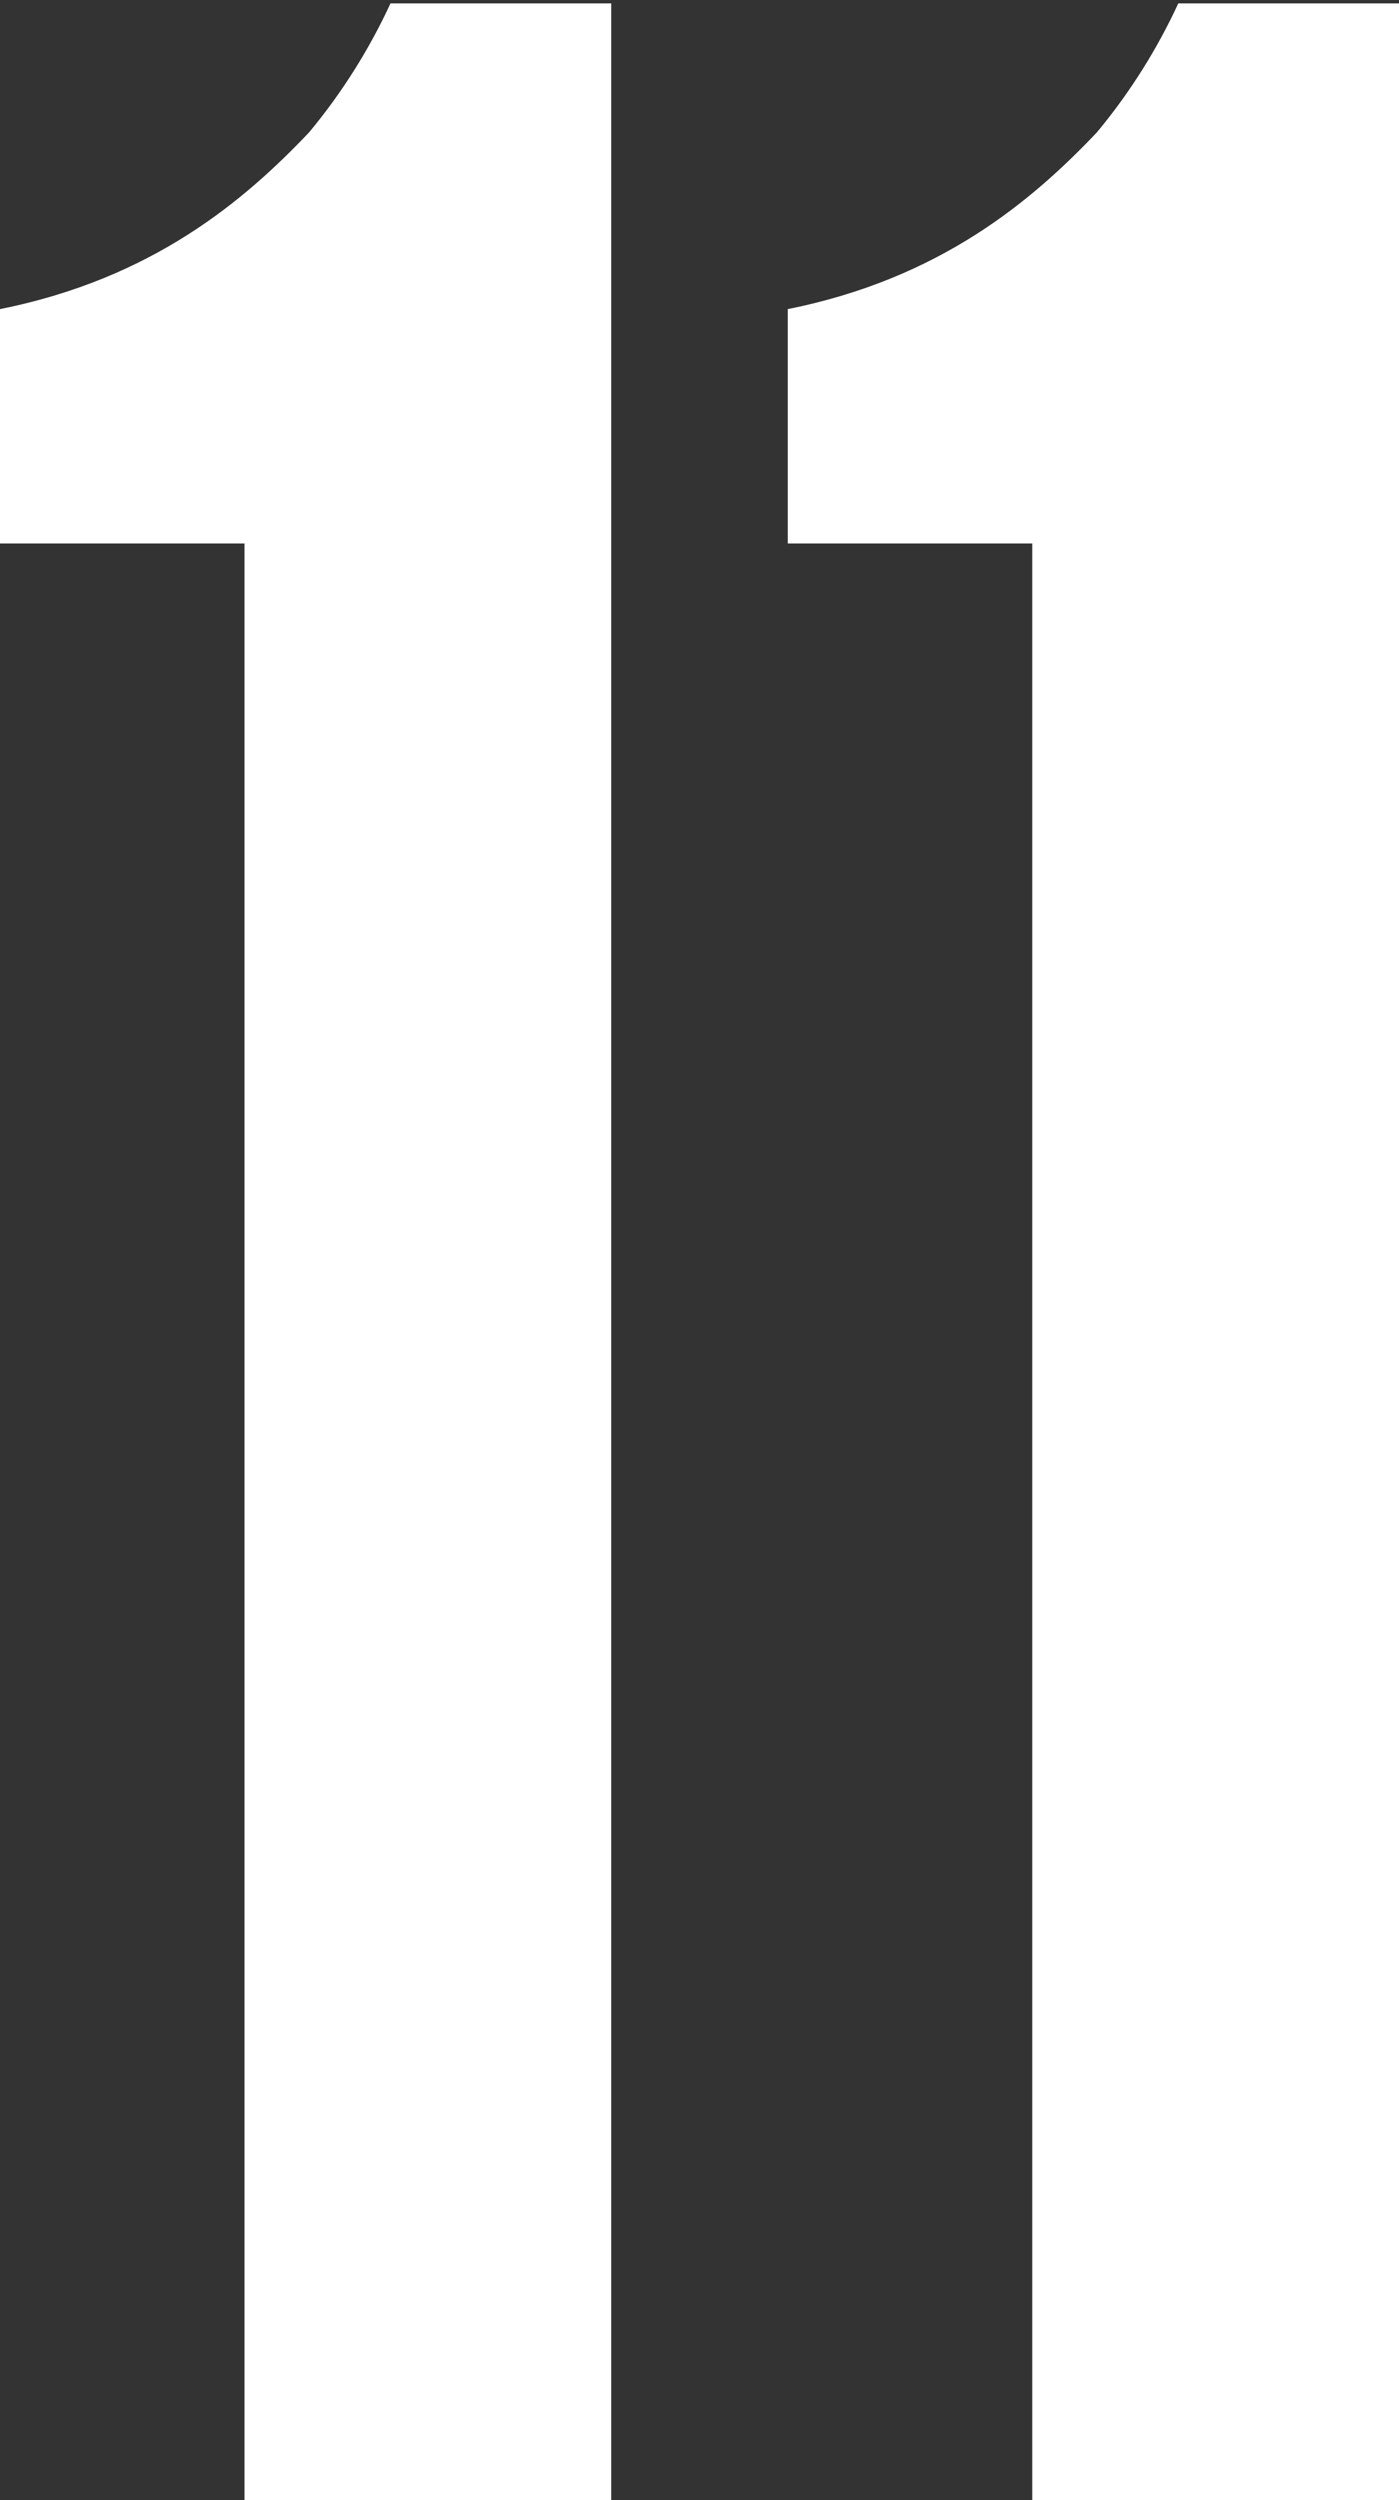 <?xml version="1.0" encoding="UTF-8"?>
<svg width="206px" height="368px" viewBox="0 0 206 368" version="1.1" xmlns="http://www.w3.org/2000/svg" xmlns:xlink="http://www.w3.org/1999/xlink">
    <rect x="0" y="0" width="206" height="368" fill="#333333" stroke="none"/>
    <!-- Generator: Sketch 39.1 (31720) - http://www.bohemiancoding.com/sketch -->
    <title>NUM MASK Copy 14</title>
    <desc>Created with Sketch.</desc>
    <defs></defs>
    <g id="Home" stroke="none" stroke-width="1" fill="none" fill-rule="evenodd">
        <path d="M0,80 L0,45.5 C22.5,41 36,29.5 45.5,19.5 C50.5,13.5 54.5,7 57.5,0.5 L90,0.5 L90,368 L36,368 L36,80 L0,80 Z M116,80 L116,45.5 C138.5,41 152,29.5 161.5,19.5 C166.5,13.5 170.5,7 173.5,0.5 L206,0.5 L206,368 L152,368 L152,80 L116,80 Z" id="NUM-MASK-Copy-14" fill="#FFFFFF"></path>
    </g>
</svg>